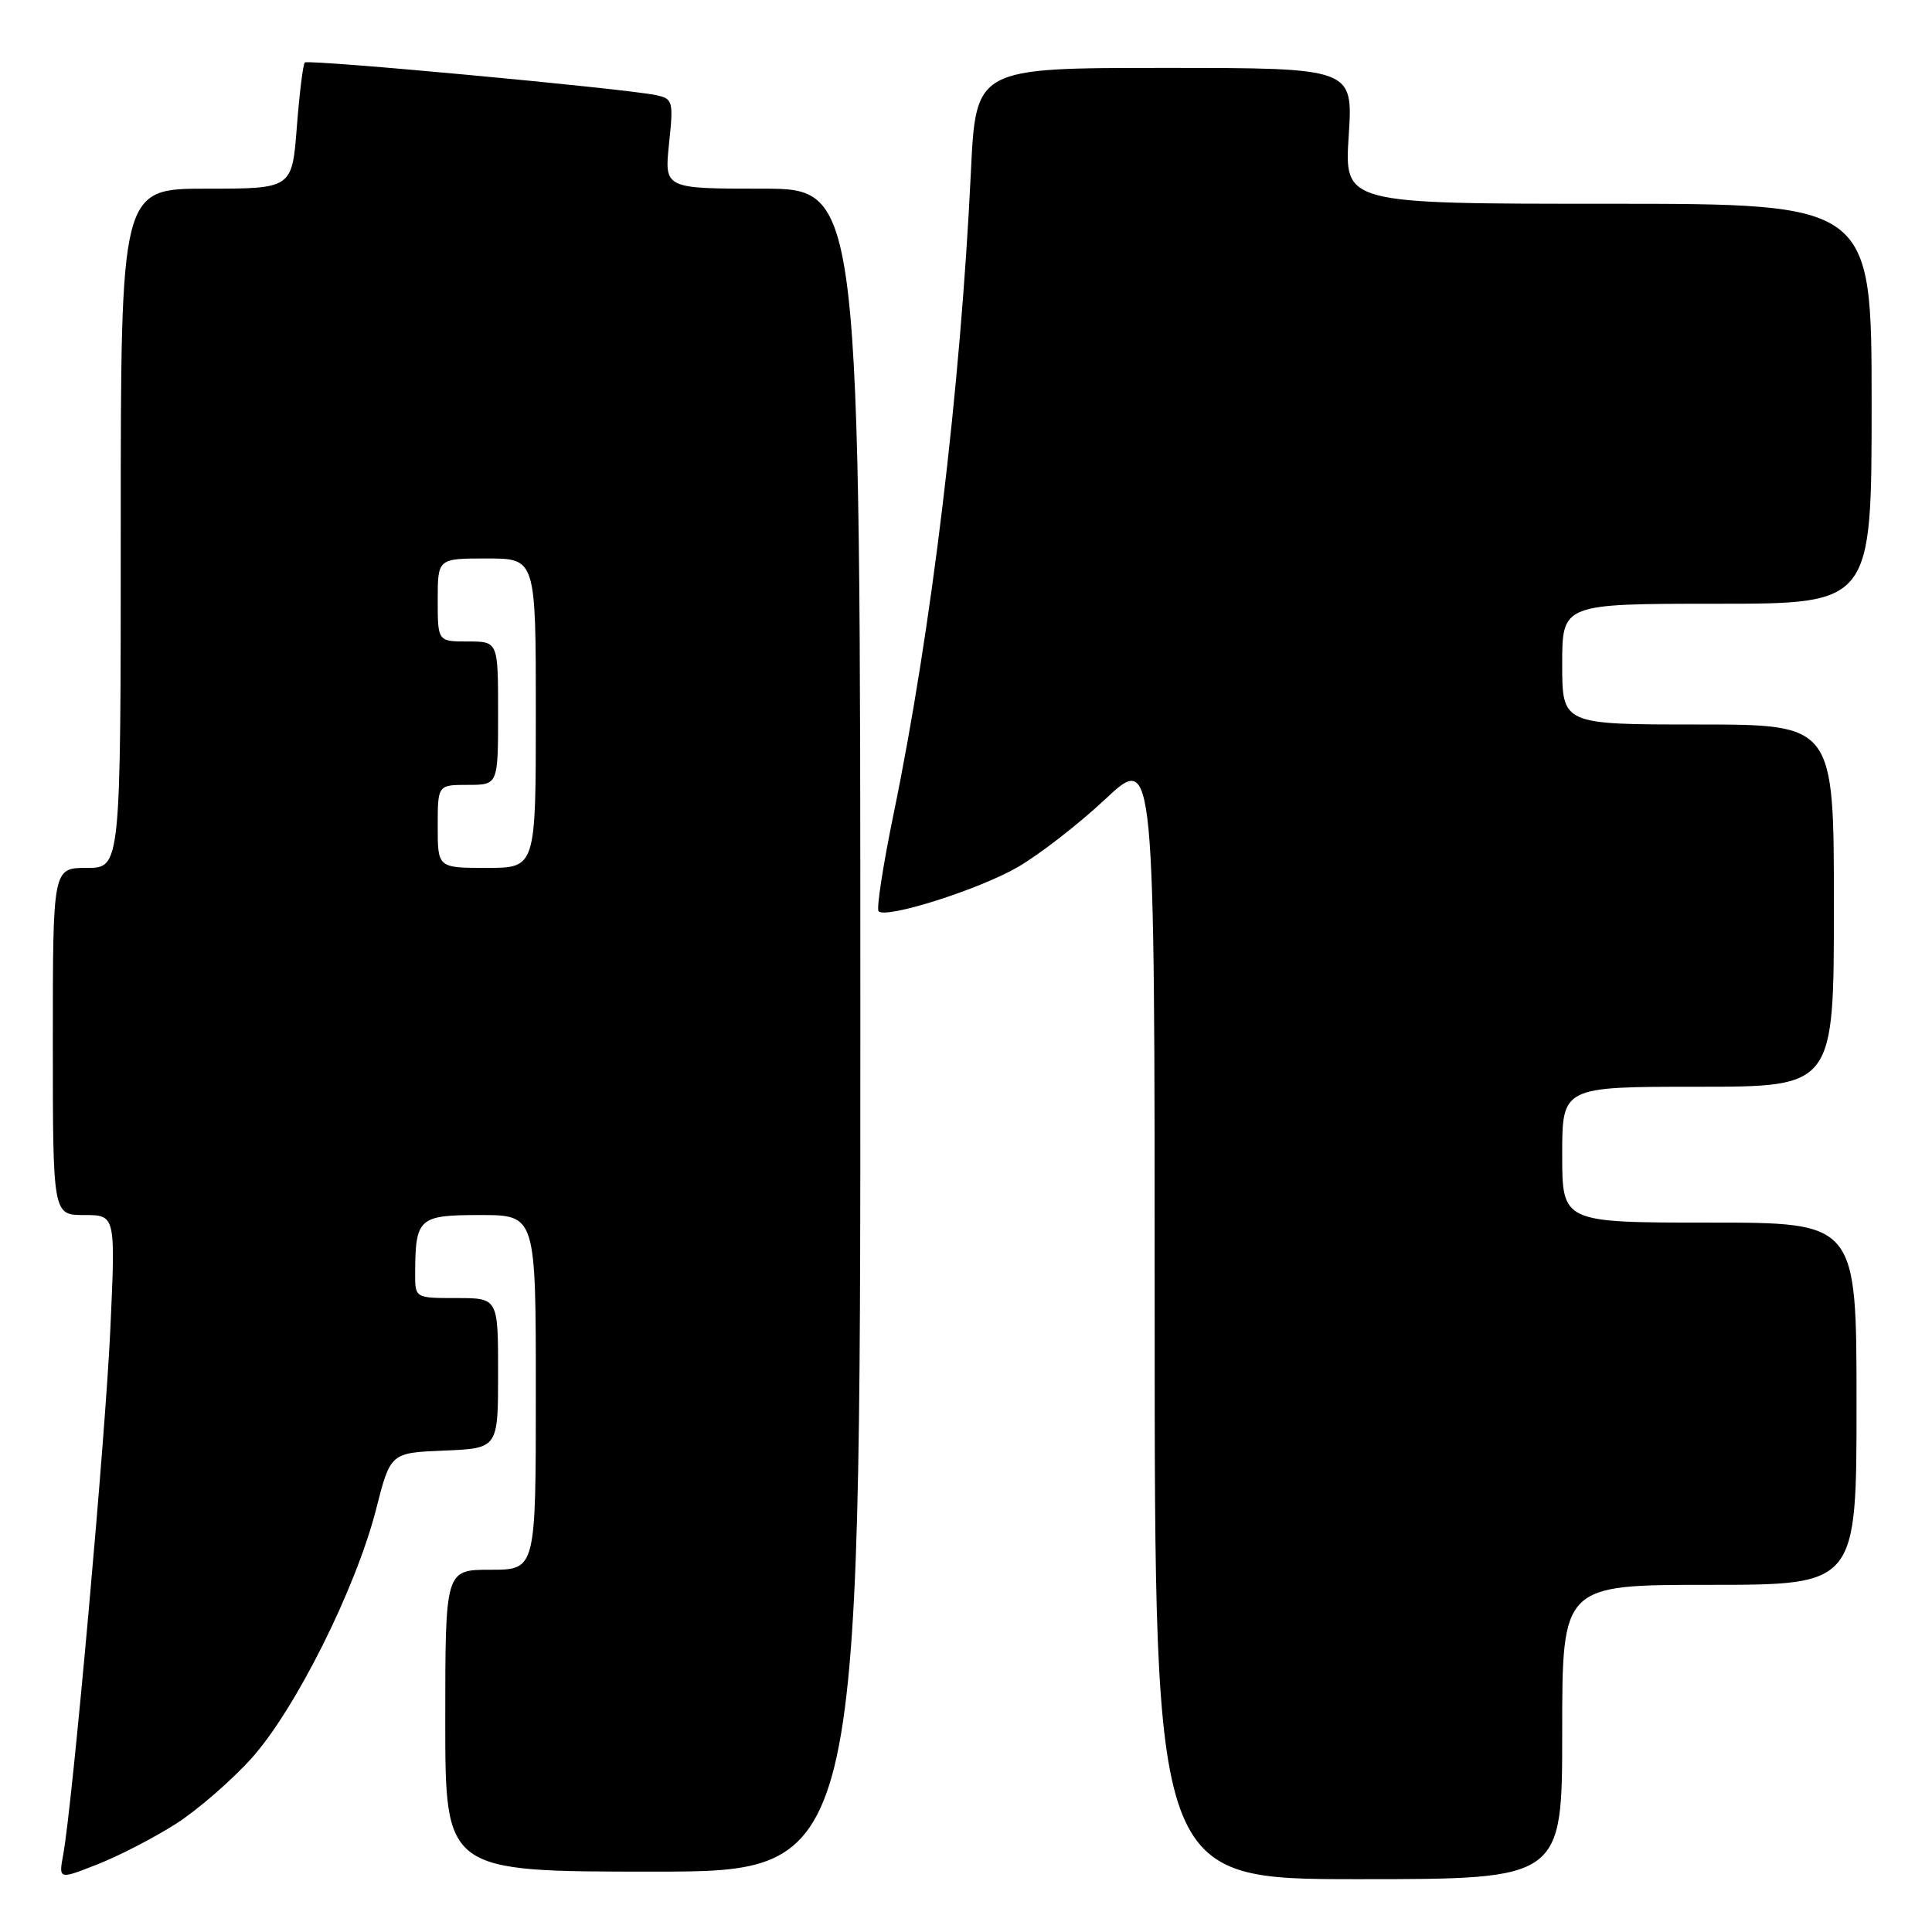 <?xml version="1.0" encoding="UTF-8" standalone="no"?>
<!DOCTYPE svg PUBLIC "-//W3C//DTD SVG 1.1//EN" "http://www.w3.org/Graphics/SVG/1.1/DTD/svg11.dtd" >
<svg xmlns="http://www.w3.org/2000/svg" xmlns:xlink="http://www.w3.org/1999/xlink" version="1.1" viewBox="0 0 256 256">
 <g >
 <path fill="currentColor"
d=" M 23.32 241.66 C 26.18 239.83 30.68 235.92 33.33 232.98 C 39.13 226.52 47.14 210.52 49.83 200.00 C 51.74 192.50 51.74 192.50 58.87 192.21 C 66.00 191.91 66.00 191.91 66.00 181.96 C 66.00 172.00 66.00 172.00 60.50 172.00 C 55.00 172.00 55.00 172.00 55.01 168.75 C 55.04 161.38 55.46 161.00 63.62 161.00 C 71.00 161.00 71.00 161.00 71.00 184.50 C 71.00 208.00 71.00 208.00 65.00 208.00 C 59.00 208.00 59.00 208.00 59.00 228.00 C 59.00 248.00 59.00 248.00 86.50 248.00 C 114.00 248.00 114.00 248.00 114.00 136.50 C 114.00 25.00 114.00 25.00 101.02 25.00 C 88.03 25.00 88.03 25.00 88.65 19.05 C 89.25 13.37 89.17 13.08 86.89 12.60 C 82.78 11.73 40.83 7.83 40.39 8.28 C 40.15 8.51 39.68 12.37 39.33 16.85 C 38.70 25.00 38.70 25.00 27.35 25.00 C 16.00 25.00 16.00 25.00 16.00 70.00 C 16.00 115.00 16.00 115.00 11.50 115.00 C 7.00 115.00 7.00 115.00 7.00 138.00 C 7.00 161.00 7.00 161.00 11.15 161.00 C 15.31 161.00 15.31 161.00 14.63 175.92 C 13.99 190.25 9.62 239.00 8.37 245.78 C 7.77 249.06 7.77 249.06 12.95 247.02 C 15.80 245.90 20.47 243.48 23.32 241.66 Z  M 207.00 229.50 C 207.00 210.00 207.00 210.00 226.50 210.00 C 246.00 210.00 246.00 210.00 246.00 186.00 C 246.00 162.00 246.00 162.00 226.50 162.00 C 207.00 162.00 207.00 162.00 207.00 153.00 C 207.00 144.00 207.00 144.00 225.00 144.00 C 243.00 144.00 243.00 144.00 243.00 120.00 C 243.00 96.00 243.00 96.00 225.00 96.00 C 207.00 96.00 207.00 96.00 207.00 88.00 C 207.00 80.00 207.00 80.00 227.50 80.00 C 248.00 80.00 248.00 80.00 248.00 53.50 C 248.00 27.00 248.00 27.00 213.06 27.00 C 178.13 27.00 178.13 27.00 178.71 18.00 C 179.30 9.00 179.30 9.00 154.30 9.00 C 129.31 9.00 129.31 9.00 128.65 22.75 C 127.27 51.57 123.43 83.48 118.41 107.83 C 117.01 114.63 116.11 120.45 116.42 120.75 C 117.43 121.76 129.56 117.92 134.78 114.94 C 137.61 113.32 142.87 109.25 146.46 105.89 C 153.00 99.77 153.00 99.77 153.00 174.39 C 153.00 249.00 153.00 249.00 180.00 249.00 C 207.00 249.00 207.00 249.00 207.00 229.50 Z  M 58.00 109.50 C 58.00 104.00 58.00 104.00 62.00 104.00 C 66.00 104.00 66.00 104.00 66.00 94.50 C 66.00 85.00 66.00 85.00 62.00 85.00 C 58.00 85.00 58.00 85.00 58.00 79.50 C 58.00 74.00 58.00 74.00 64.50 74.00 C 71.00 74.00 71.00 74.00 71.00 94.50 C 71.00 115.00 71.00 115.00 64.50 115.00 C 58.00 115.00 58.00 115.00 58.00 109.50 Z "/>
</g>
</svg>